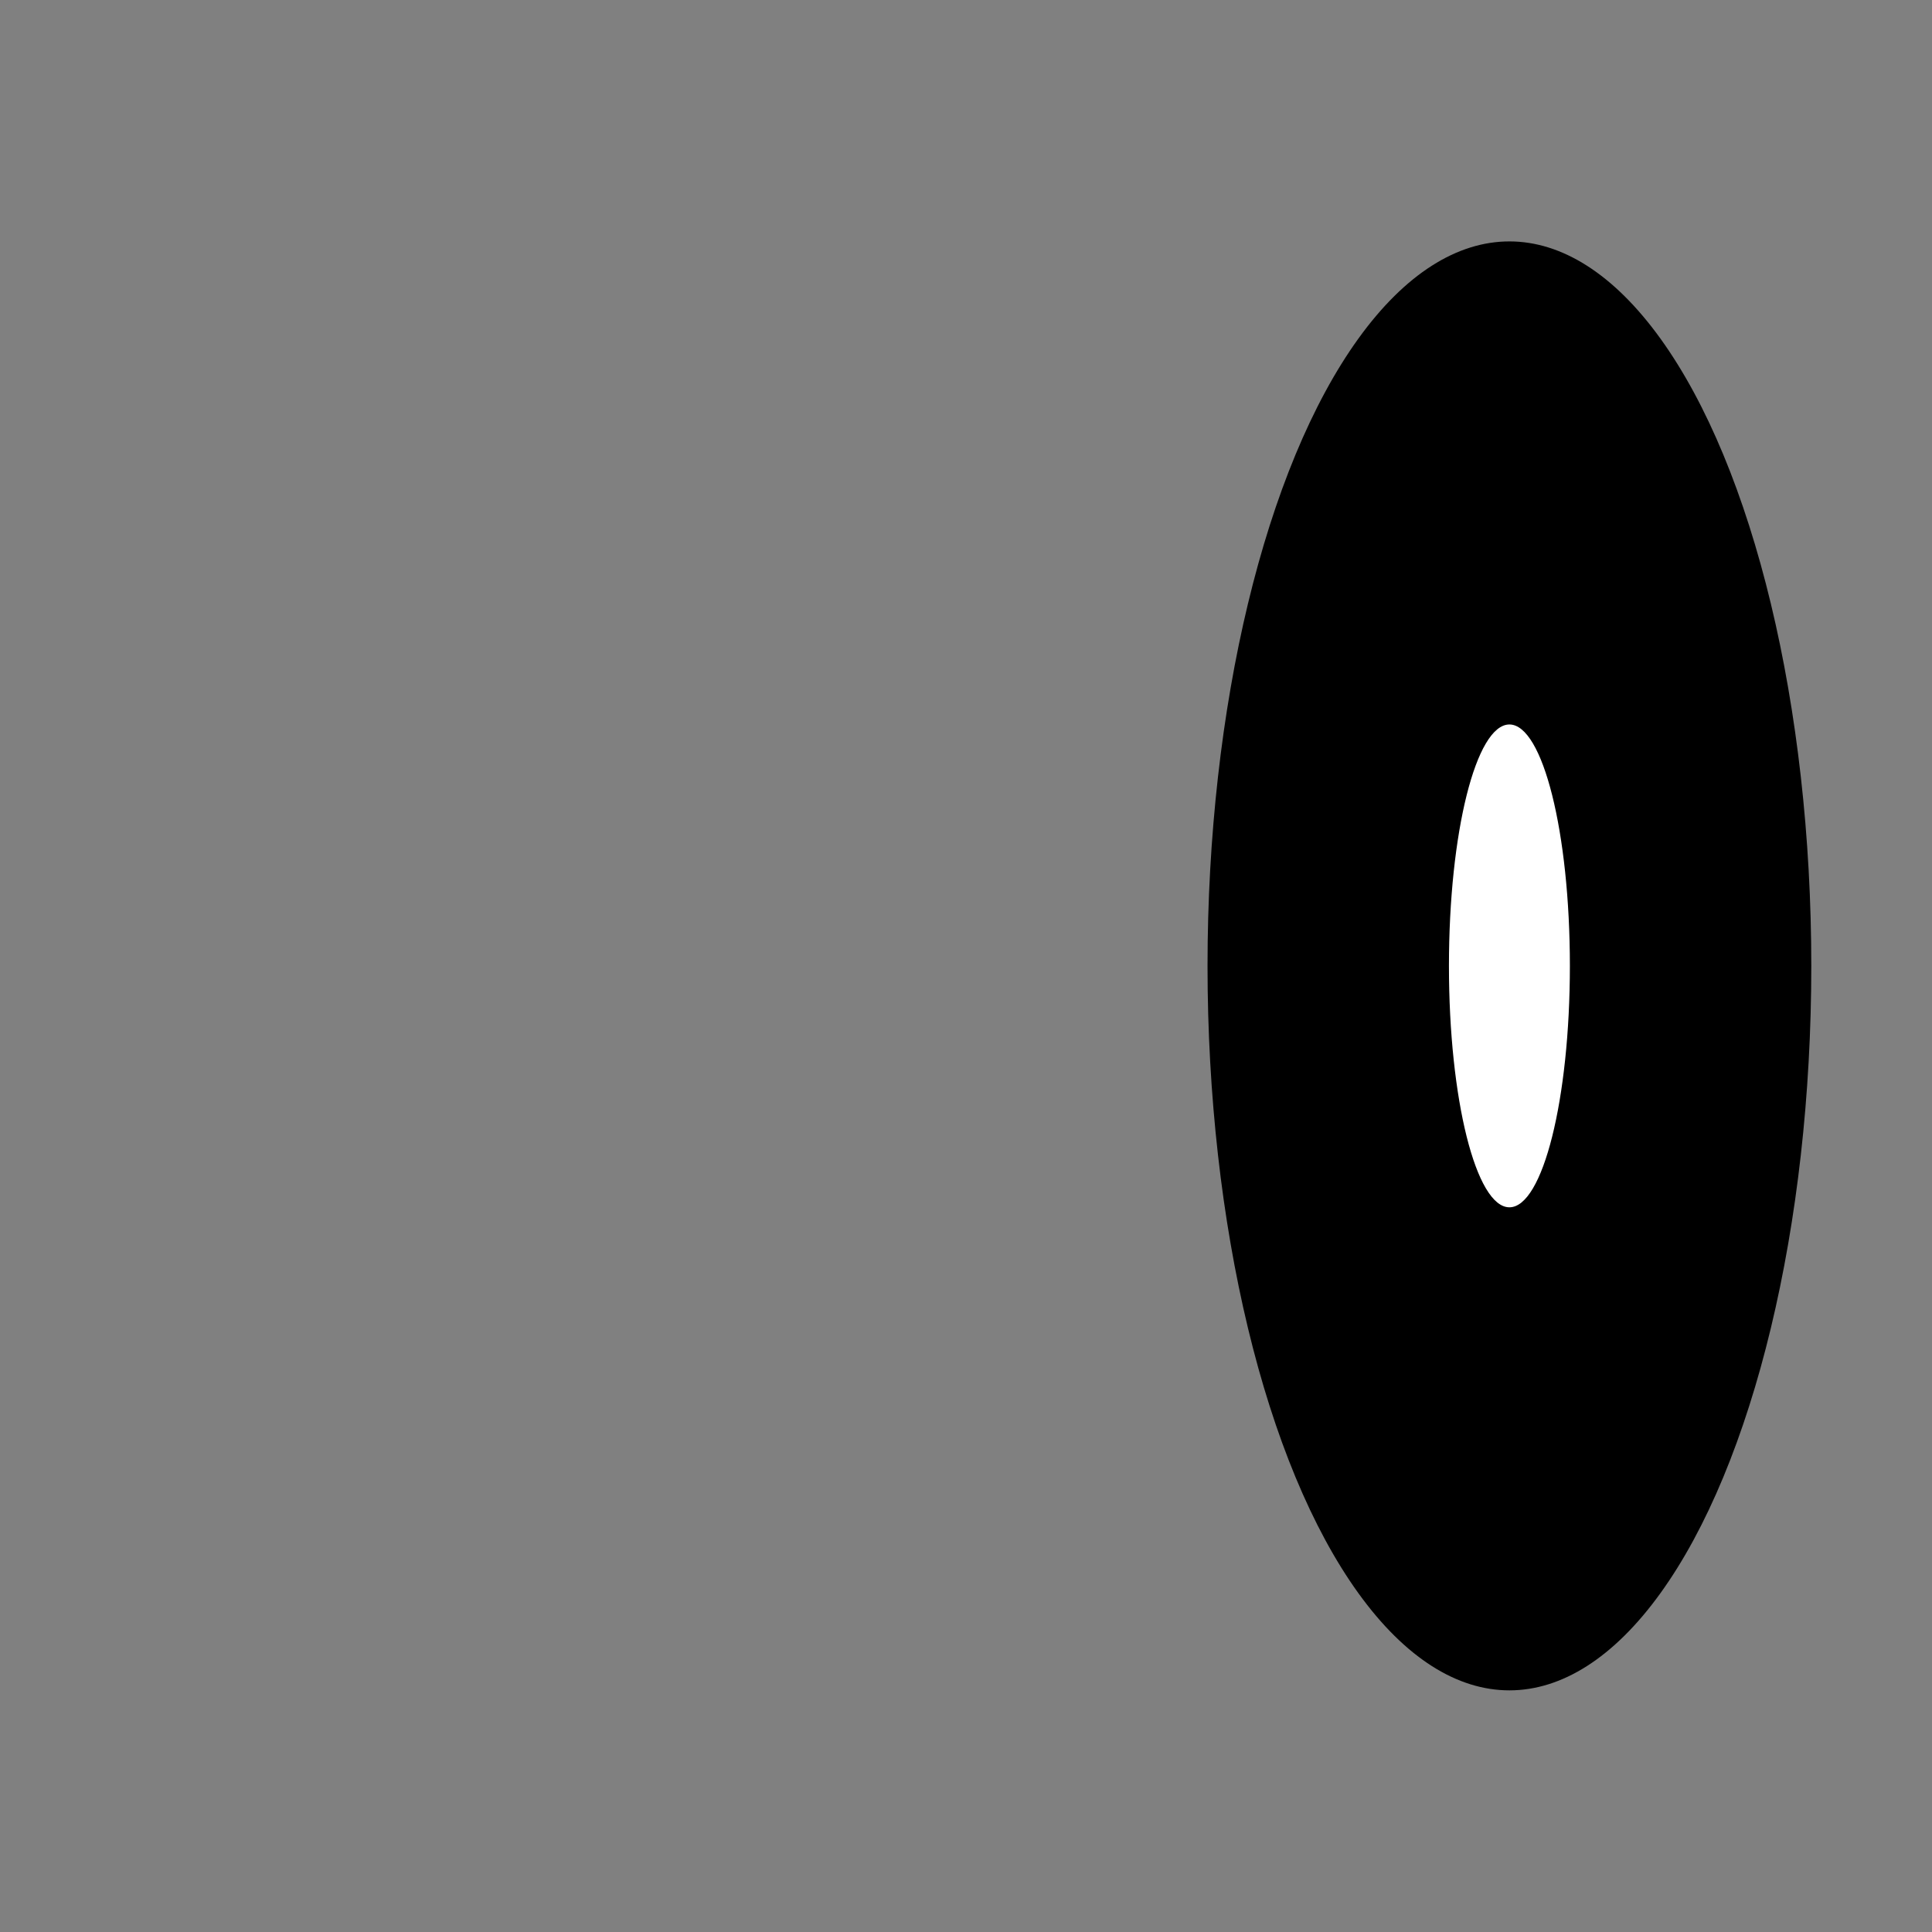 <svg width="32" height="32" viewBox="0 0 8.467 8.467" xmlns="http://www.w3.org/2000/svg"><rect x="0" y="0" width="8.467" height="8.467" fill="#808080" stroke="none"/><ellipse style="fill:#000;stroke-width:0" cx="6.615" cy="4.233" rx="1.323" ry="3.175"/><ellipse style="fill:#fff;stroke-width:0" cx="6.615" cy="4.233" rx=".265" ry="1.058"/></svg>